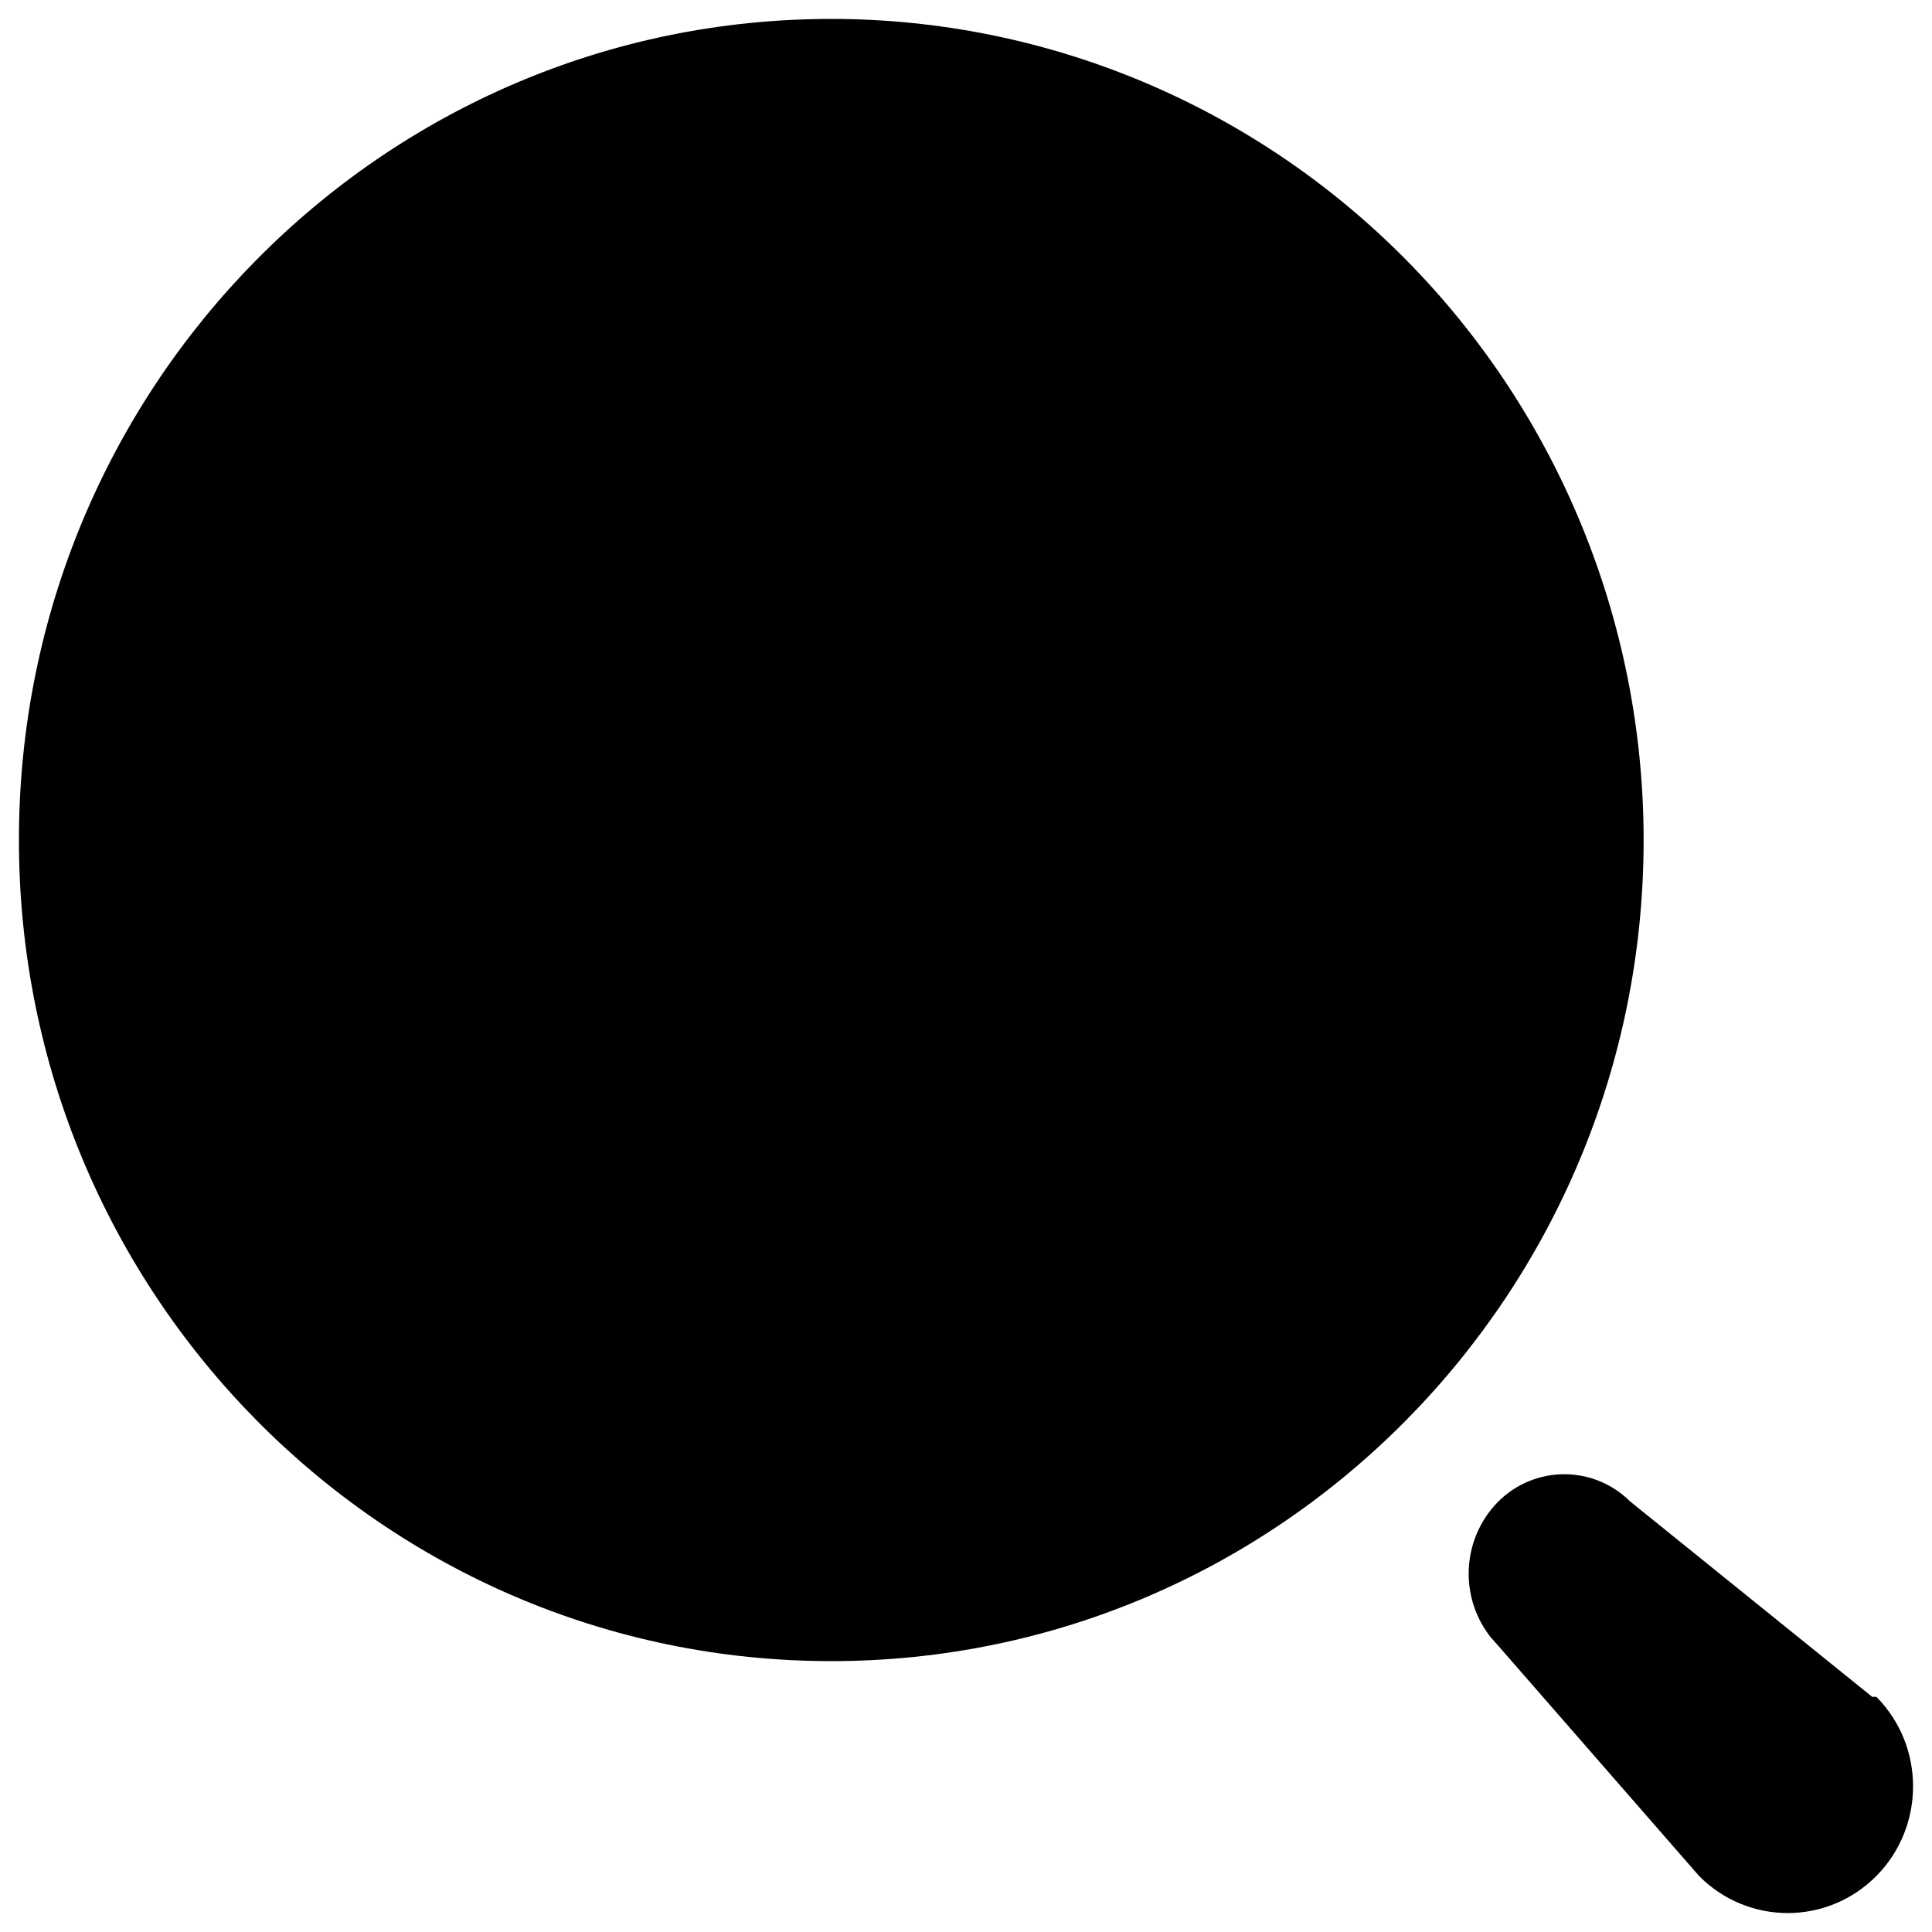 <svg width="34" height="34" viewBox="0 0 34 34" fill="none" xmlns="http://www.w3.org/2000/svg">
<path d="M26.368 26.424C27.012 25.784 28.045 25.784 28.689 26.424L32.947 29.861H33.021C33.882 30.731 33.882 32.143 33.021 33.014C32.159 33.884 30.763 33.884 29.901 33.014L26.368 28.964L26.234 28.813C25.984 28.497 25.846 28.102 25.846 27.694C25.846 27.217 26.034 26.76 26.368 26.424ZM14.629 0.333C18.421 0.333 22.057 1.856 24.738 4.566C27.419 7.275 28.925 10.951 28.925 14.783C28.925 22.764 22.525 29.233 14.629 29.233C6.734 29.233 0.333 22.764 0.333 14.783C0.333 6.803 6.734 0.333 14.629 0.333Z" fill="black"/>
</svg>
